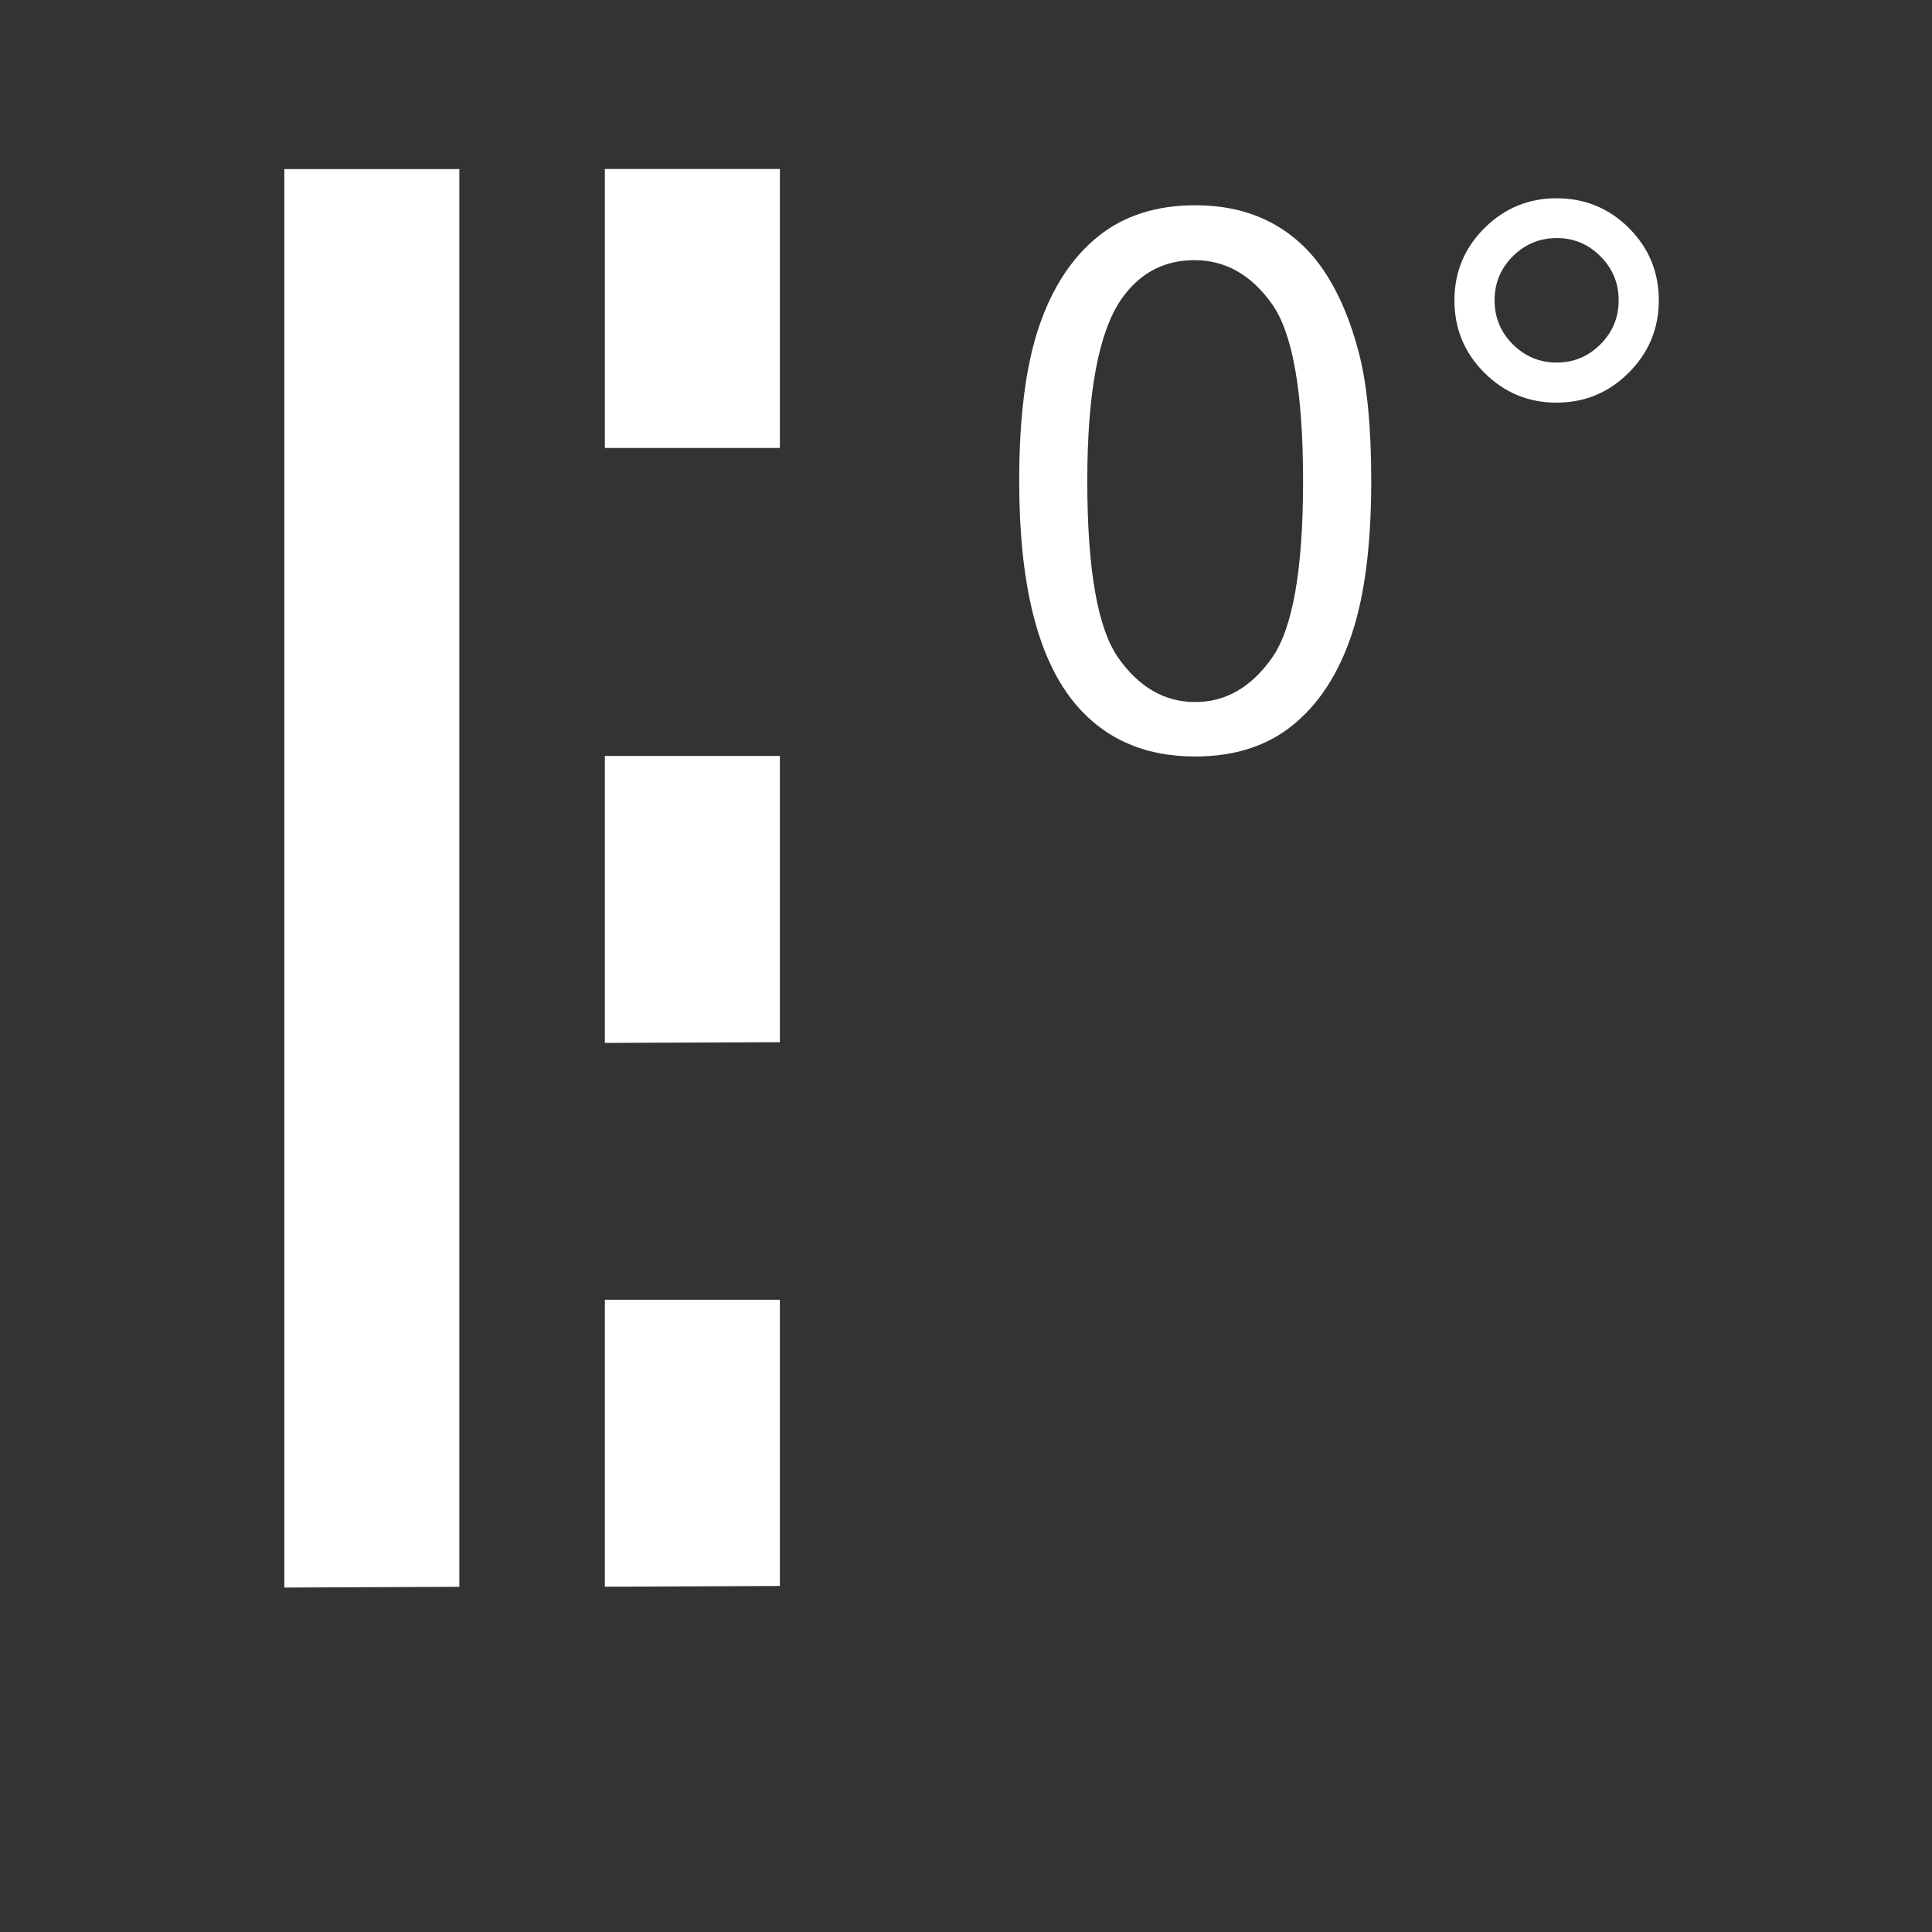 <?xml version="1.0" encoding="UTF-8" standalone="no"?>
<!DOCTYPE svg PUBLIC "-//W3C//DTD SVG 1.1//EN" "http://www.w3.org/Graphics/SVG/1.1/DTD/svg11.dtd">
<svg width="100%" height="100%" viewBox="0 0 32 32" version="1.1" xmlns="http://www.w3.org/2000/svg" xmlns:xlink="http://www.w3.org/1999/xlink" xml:space="preserve" xmlns:serif="http://www.serif.com/" style="fill-rule:evenodd;clip-rule:evenodd;stroke-linejoin:round;stroke-miterlimit:2;">
    <rect x="0" y="0" width="32" height="32" fill="#333333" stroke="none"/>
    <g id="b">
    </g>
    <g transform="matrix(0.915,0,0,0.943,-1.486,-0.46)">
        <path d="M9.939,3.458L6.771,3.458L6.771,28.372L9.939,28.359L9.939,3.458Z" style="fill:white;"/>
    </g>
    <g transform="matrix(0.915,0,0,0.919,3.823,0.207)">
        <path d="M6.771,23.2L6.771,28.372L9.939,28.359L9.939,23.2" style="fill:white;"/>
    </g>
    <g transform="matrix(0.915,0,0,0.919,3.823,-8.8)">
        <path d="M6.771,23.2L6.771,28.372L9.939,28.359L9.939,23.2" style="fill:white;"/>
    </g>
    <g transform="matrix(0.915,0,0,0.919,3.823,-0.379)">
        <path d="M9.939,8.486L9.939,3.458L6.771,3.458L6.771,8.486" style="fill:white;"/>
    </g>
    <path d="M16.881,7.968C16.881,6.911 16.99,6.06 17.207,5.416C17.425,4.772 17.748,4.275 18.177,3.925C18.606,3.575 19.146,3.4 19.796,3.4C20.276,3.4 20.697,3.497 21.059,3.69C21.421,3.883 21.72,4.162 21.955,4.526C22.191,4.889 22.376,5.333 22.51,5.855C22.645,6.378 22.712,7.082 22.712,7.968C22.712,9.017 22.604,9.864 22.388,10.509C22.173,11.153 21.851,11.651 21.422,12.003C20.993,12.355 20.451,12.53 19.796,12.53C18.934,12.53 18.257,12.221 17.765,11.603C17.176,10.859 16.881,9.648 16.881,7.968ZM18.009,7.968C18.009,9.436 18.181,10.413 18.525,10.899C18.868,11.385 19.292,11.628 19.796,11.628C20.301,11.628 20.724,11.384 21.068,10.896C21.412,10.408 21.583,9.432 21.583,7.968C21.583,6.497 21.412,5.519 21.068,5.035C20.724,4.551 20.296,4.309 19.784,4.309C19.28,4.309 18.877,4.523 18.577,4.949C18.198,5.494 18.009,6.501 18.009,7.968ZM24.09,4.974C24.09,4.506 24.256,4.108 24.587,3.778C24.918,3.449 25.316,3.284 25.779,3.284C26.251,3.284 26.652,3.449 26.981,3.778C27.31,4.108 27.475,4.506 27.475,4.974C27.475,5.441 27.309,5.841 26.978,6.172C26.647,6.504 26.247,6.669 25.779,6.669C25.316,6.669 24.918,6.505 24.587,6.175C24.256,5.846 24.09,5.446 24.09,4.974ZM24.755,4.974C24.755,5.258 24.855,5.501 25.057,5.703C25.258,5.904 25.501,6.005 25.786,6.005C26.066,6.005 26.307,5.904 26.508,5.703C26.71,5.501 26.81,5.258 26.81,4.974C26.81,4.689 26.71,4.446 26.508,4.245C26.307,4.044 26.066,3.943 25.786,3.943C25.501,3.943 25.258,4.044 25.057,4.245C24.855,4.446 24.755,4.689 24.755,4.974Z" style="fill:white;fill-rule:nonzero;"/>
</svg>

